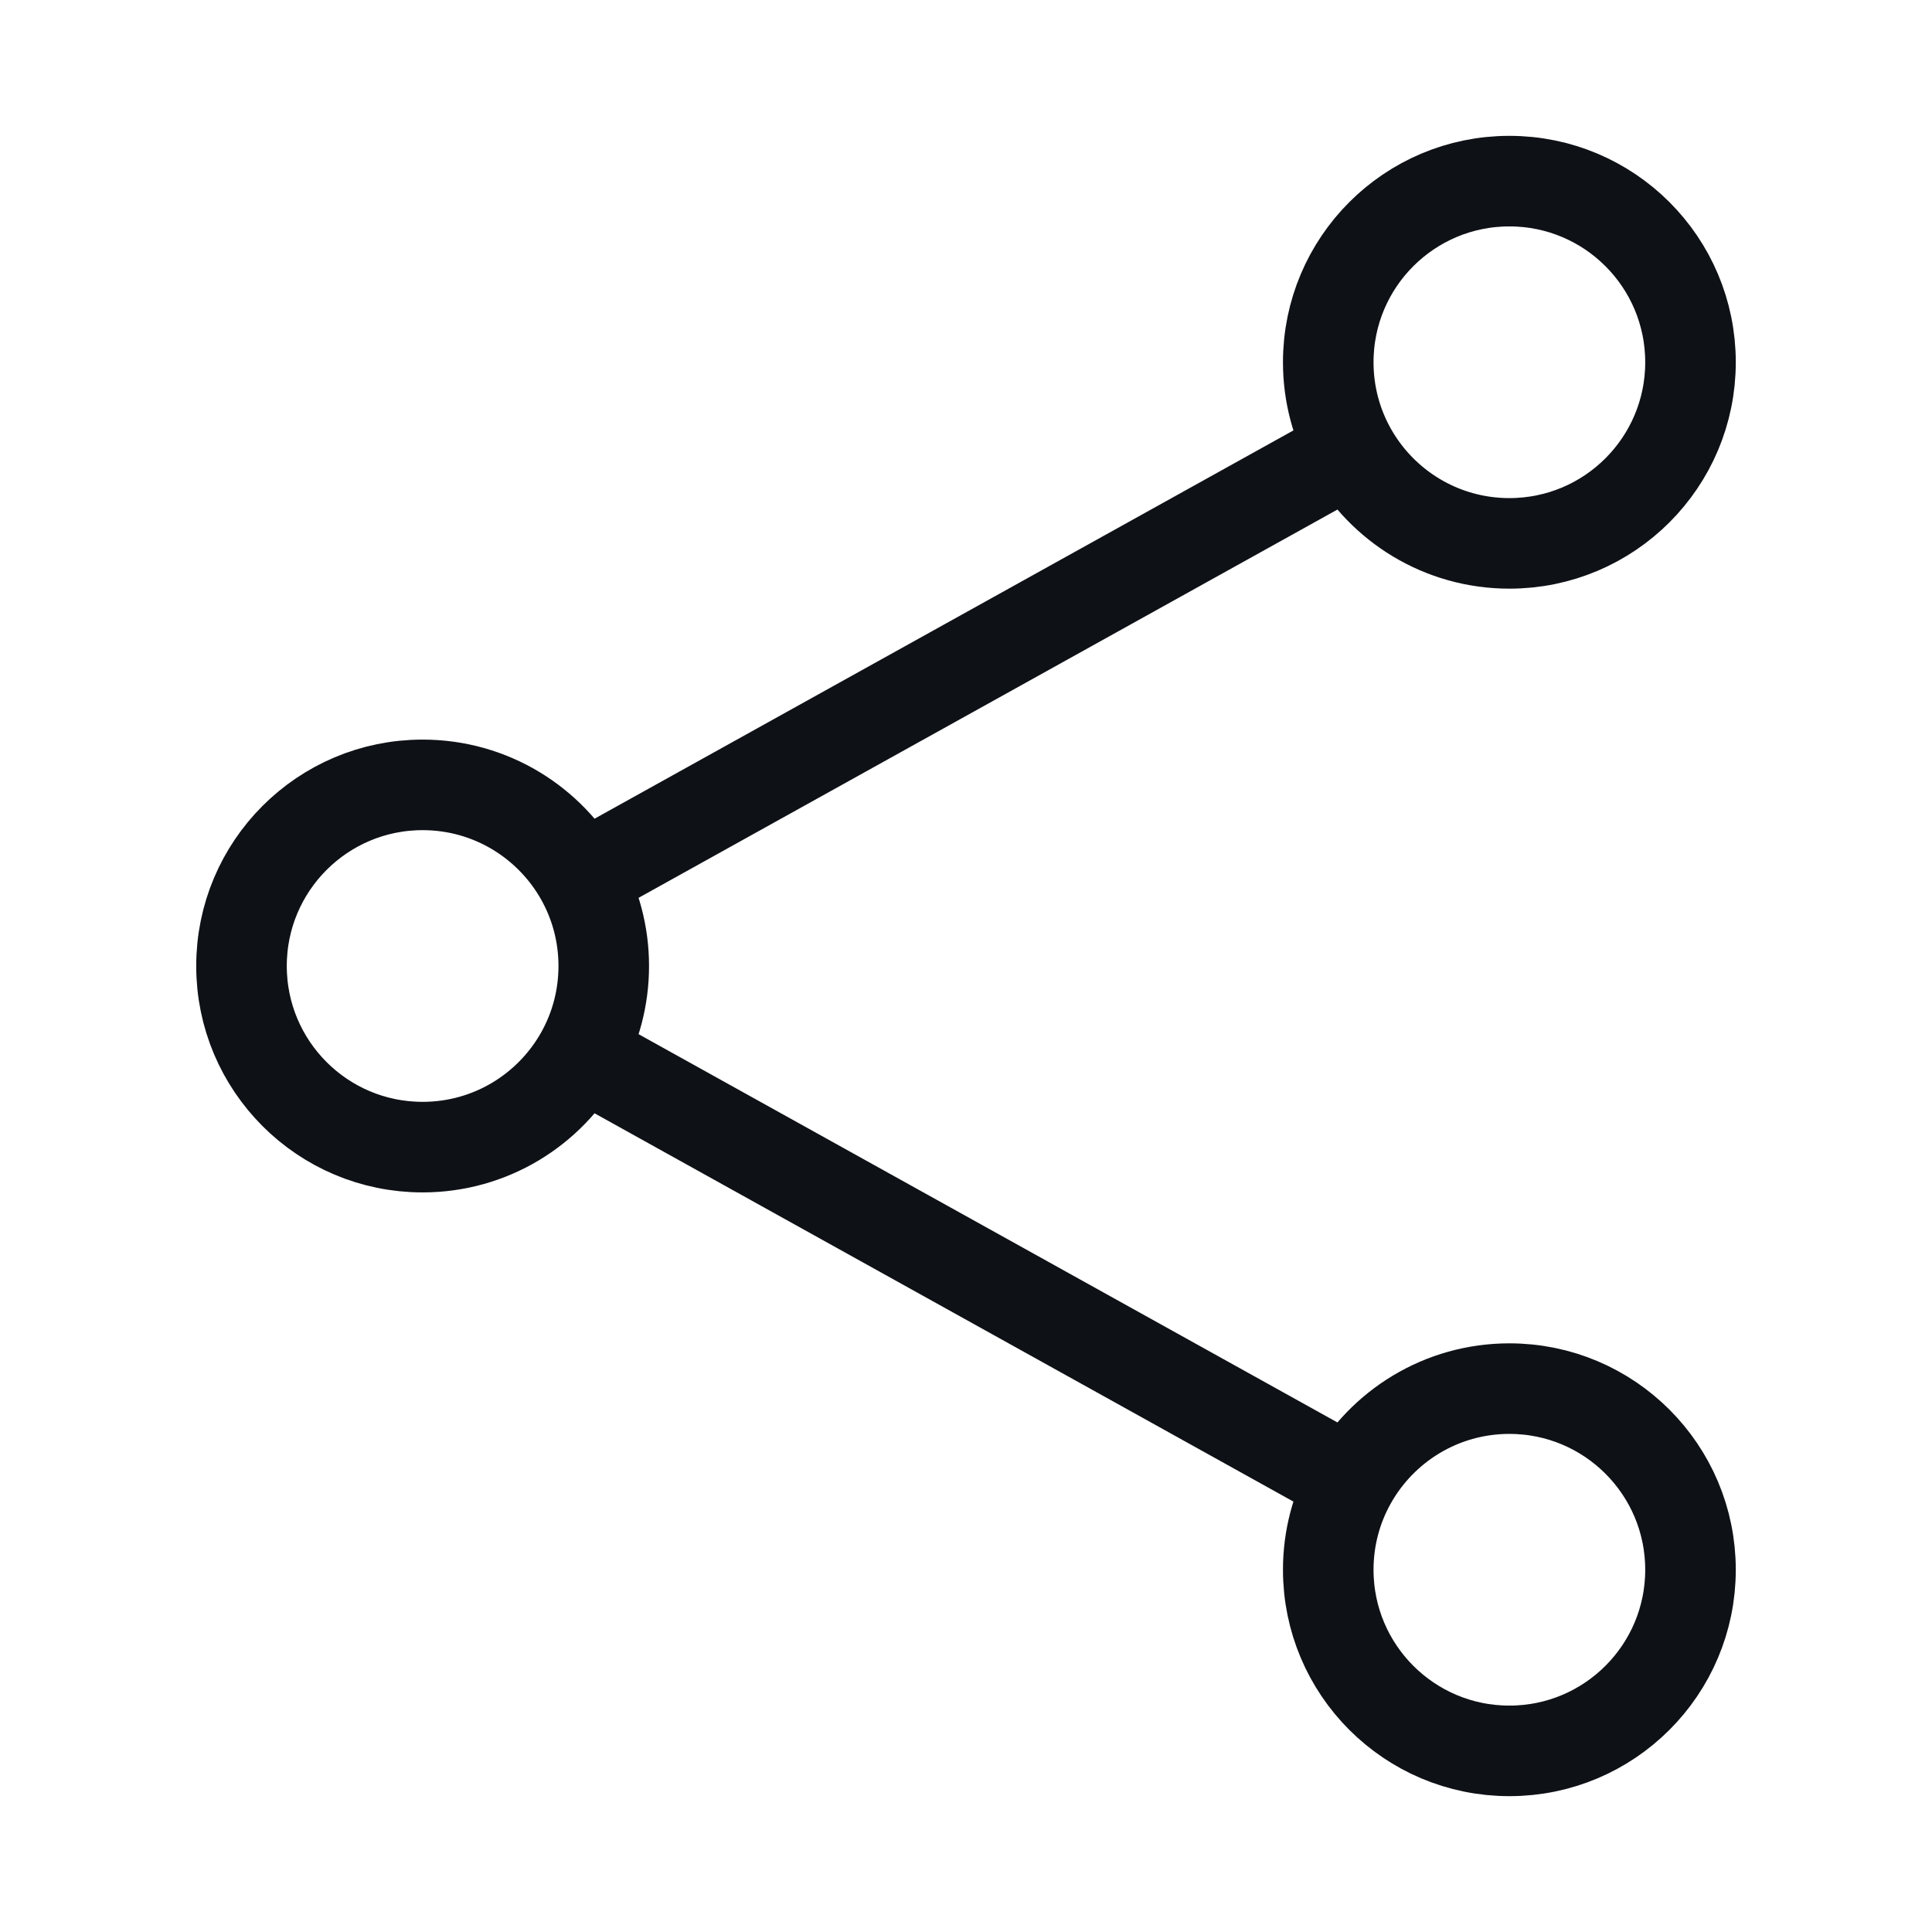<svg width="32" height="32" viewBox="0 0 32 32" fill="none" xmlns="http://www.w3.org/2000/svg">
<path d="M9.623 14.543C9.111 13.623 8.128 13 7 13C5.343 13 4 14.343 4 16C4 17.657 5.343 19 7 19C8.128 19 9.111 18.377 9.623 17.457M9.623 14.543C9.863 14.974 10 15.471 10 16C10 16.529 9.863 17.026 9.623 17.457M9.623 14.543L22.377 7.457M9.623 17.457L22.377 24.543M22.377 24.543C22.137 24.974 22 25.471 22 26C22 27.657 23.343 29 25 29C26.657 29 28 27.657 28 26C28 24.343 26.657 23 25 23C23.872 23 22.889 23.623 22.377 24.543ZM22.377 7.457C22.889 8.377 23.872 9 25 9C26.657 9 28 7.657 28 6C28 4.343 26.657 3 25 3C23.343 3 22 4.343 22 6C22 6.529 22.137 7.026 22.377 7.457Z" stroke="#0E1116" stroke-width="1.5" stroke-linecap="round" stroke-linejoin="round"/>
</svg>
